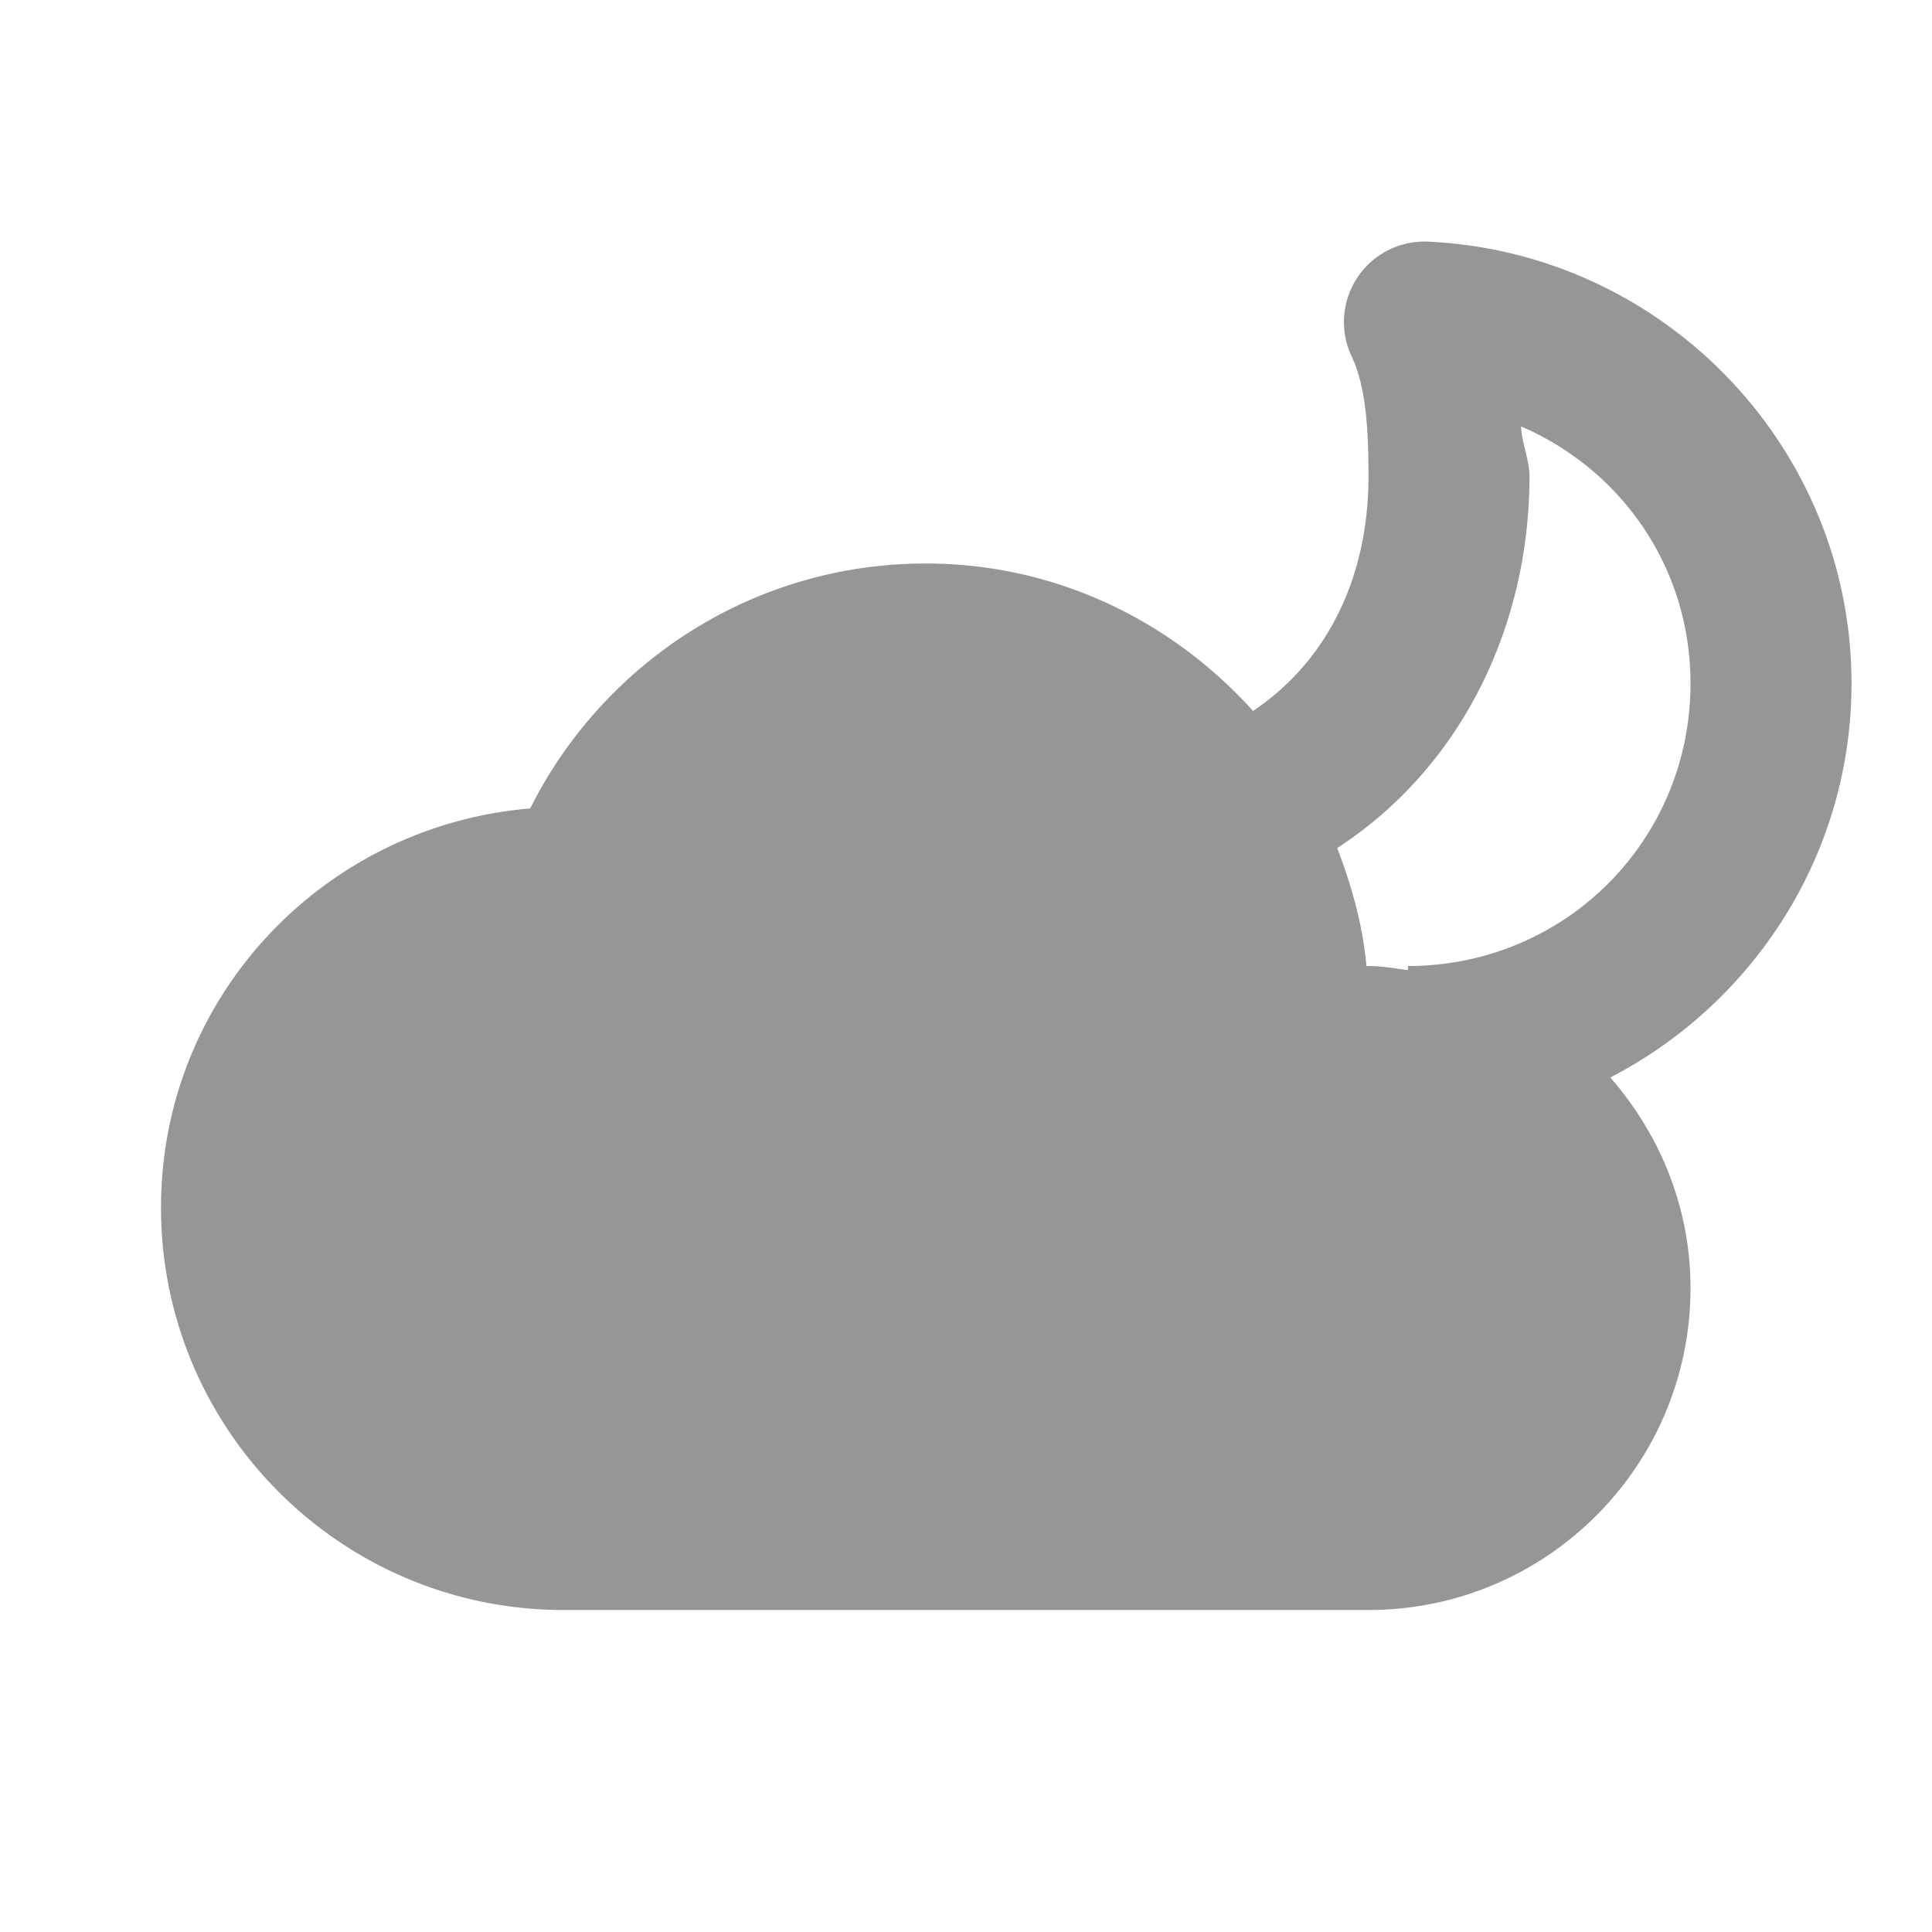 <svg xmlns="http://www.w3.org/2000/svg" viewBox="0 0 24 24">
    <path d="M17.641 3.002 A 1 1 0 0 0 16.791 4.428C16.956 4.779 17 5.255 17 5.912C17 7.19 16.477 8.219 15.566 8.832C14.561 7.716 13.121 7 11.5 7C9.347 7 7.489 8.241 6.586 10.043C4.022 10.257 2 12.381 2 15C2 17.761 4.239 20 7 20L17 20C19.209 20 21 18.209 21 16C21 14.995 20.616 14.087 20.004 13.385C21.779 12.467 23 10.617 23 8.49C23 5.542 20.654 3.135 17.74 3.002 A 1 1 0 0 0 17.641 3.002 z M 18.895 5.297C20.136 5.832 21 7.043 21 8.49C21 10.441 19.441 12 17.49 12L17.49 12.051C17.328 12.031 17.168 12 17 12C16.991 12 16.984 12.003 16.975 12.004C16.928 11.487 16.79 11 16.611 10.535C18.147 9.536 19 7.791 19 5.912C19 5.723 18.903 5.497 18.895 5.297 z"
          fill="#969696"/>
</svg>